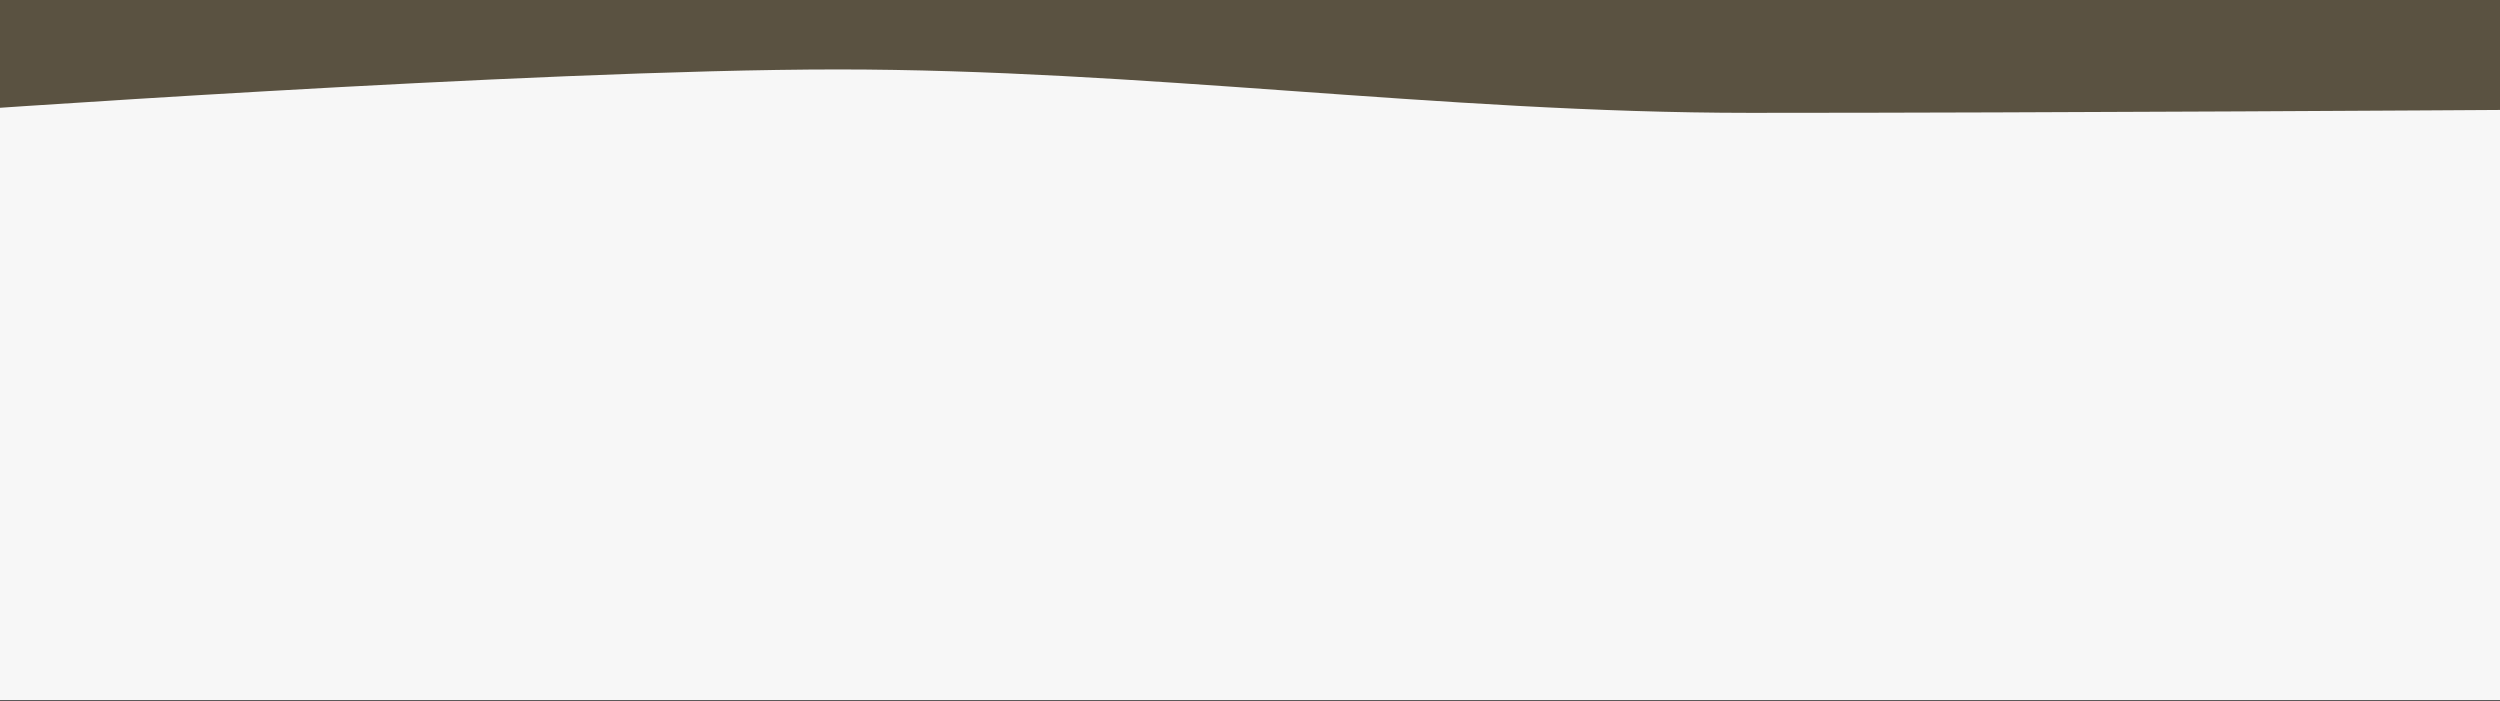 <svg width="1080" height="303" viewBox="0 0 1080 303" fill="none" xmlns="http://www.w3.org/2000/svg">
<rect x="0" y="0" width="1080" height="303" fill="#333333" stroke="none"/>
<rect width="1080" height="258" fill="#E1BD72" fill-opacity="0.23"/>
<path d="M-32 48.752C-32 48.752 229.901 30 362 30C427.209 30 491.858 34.569 556.5 39.197C622.809 43.944 689.11 48.752 756 48.752C888.099 48.752 1080 47.5 1080 47.5L1150 302.5H-32V48.752Z" fill="#F7F7F7"/>
</svg>
